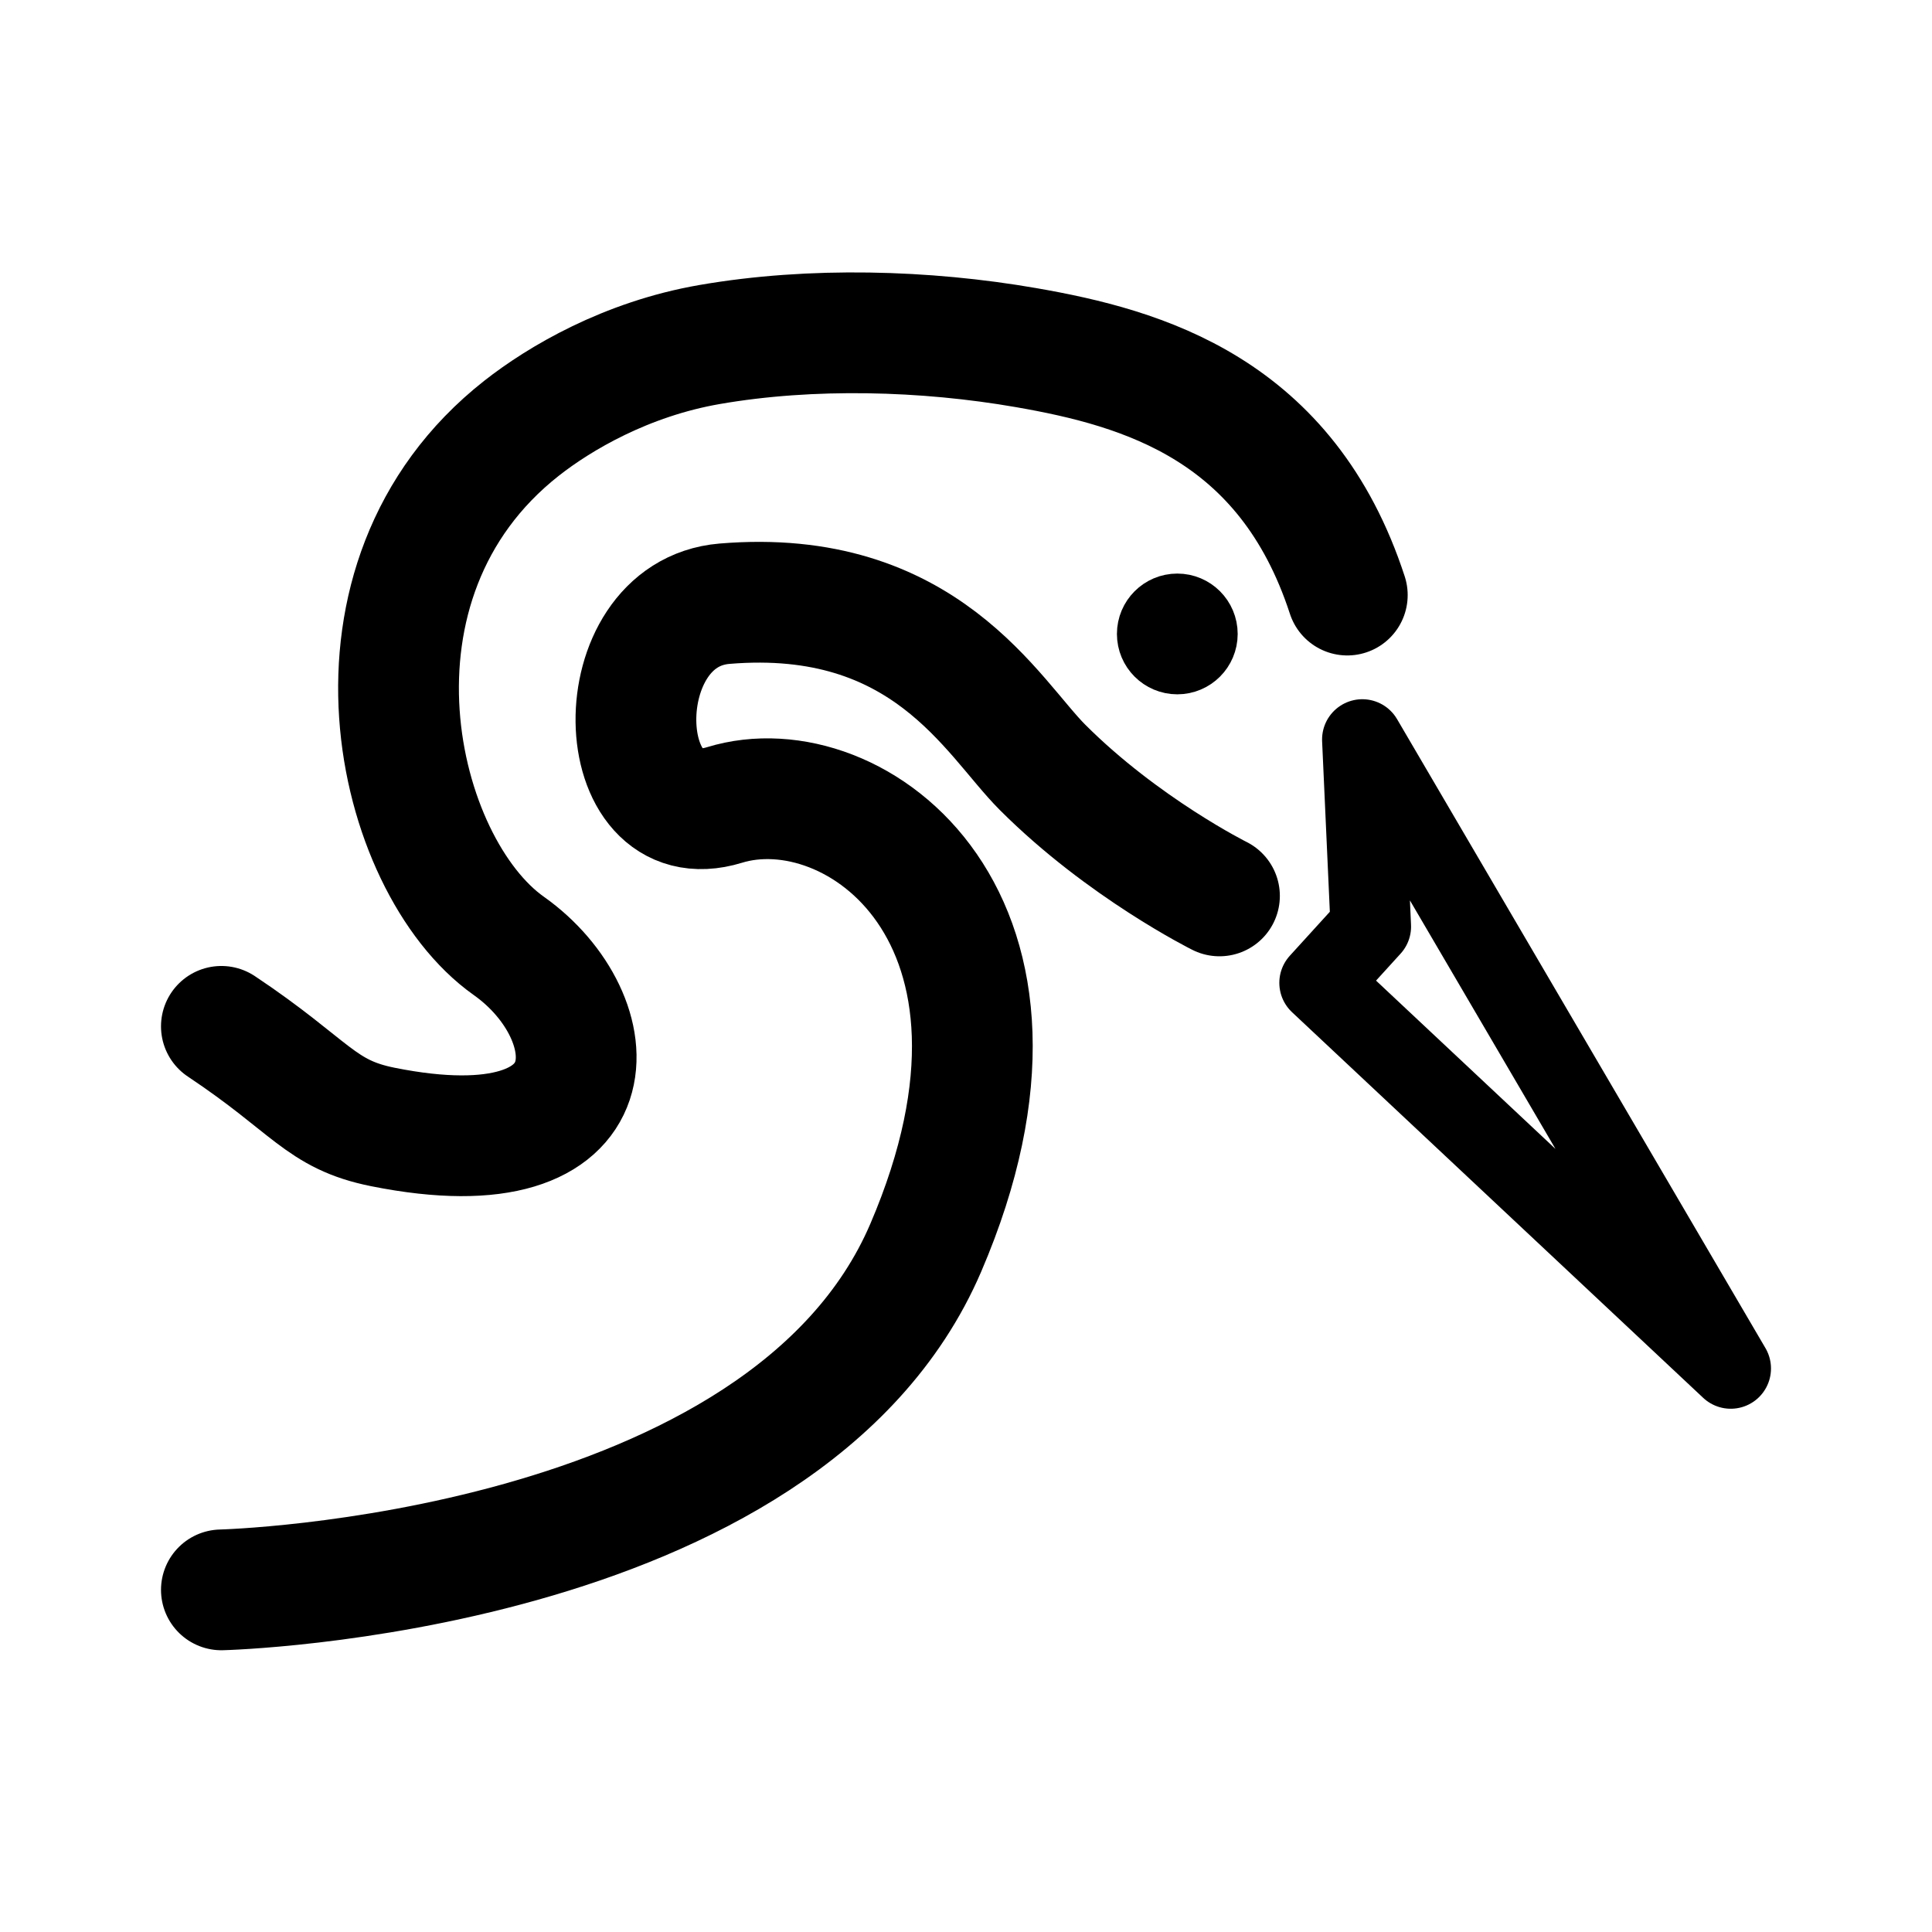<?xml version="1.0" encoding="UTF-8" standalone="no"?>
<!-- Created with Inkscape (http://www.inkscape.org/) -->

<svg
   width="192"
   height="192"
   viewBox="0 0 50.8 50.8"
   version="1.1"
   id="svg5"
   inkscape:version="1.3.2 (091e20ef0f, 2023-11-25)"
   xml:space="preserve"
   sodipodi:docname="audubon.svg"
   xmlns:inkscape="http://www.inkscape.org/namespaces/inkscape"
   xmlns:sodipodi="http://sodipodi.sourceforge.net/DTD/sodipodi-0.dtd"
   xmlns="http://www.w3.org/2000/svg"
   xmlns:svg="http://www.w3.org/2000/svg"
   xmlns:rdf="http://www.w3.org/1999/02/22-rdf-syntax-ns#"
   xmlns:cc="http://creativecommons.org/ns#"><sodipodi:namedview
     id="namedview7"
     pagecolor="#505050"
     bordercolor="#eeeeee"
     borderopacity="1"
     inkscape:pageshadow="0"
     inkscape:pageopacity="0"
     inkscape:pagecheckerboard="false"
     inkscape:document-units="px"
     showgrid="false"
     inkscape:lockguides="true"
     units="px"
     width="192px"
     showguides="true"
     inkscape:guide-bbox="true"
     guidecolor="#16ff00"
     guideopacity="0.498"
     inkscape:showpageshadow="false"
     inkscape:deskcolor="#505050"
     inkscape:zoom="5.6568542"
     inkscape:cx="74.599766"
     inkscape:cy="112.42998"
     inkscape:window-width="1421"
     inkscape:window-height="1153"
     inkscape:window-x="13"
     inkscape:window-y="11"
     inkscape:window-maximized="0"
     inkscape:current-layer="layer1"><inkscape:grid
       type="xygrid"
       id="grid824"
       empcolor="#ff82ff"
       empopacity="0.251"
       color="#00ffff"
       opacity="0.125"
       snapvisiblegridlinesonly="true"
       visible="false"
       enabled="true"
       dotted="false"
       originx="0"
       originy="0"
       units="px"
       spacingx="0.265"
       empspacing="4"
       spacingy="0.265" /><sodipodi:guide
       position="4.233,46.567"
       orientation="0,1"
       id="guide1543"
       inkscape:locked="true"
       inkscape:label="Content area all but squares"
       inkscape:color="rgb(22,255,0)" /><sodipodi:guide
       position="4.233,4.233"
       orientation="0,-1"
       id="guide1545"
       inkscape:locked="true" /><sodipodi:guide
       position="46.567,46.567"
       orientation="1,0"
       id="guide1578"
       inkscape:locked="true" /><sodipodi:guide
       position="4.233,46.567"
       orientation="-1,0"
       id="guide1580"
       inkscape:locked="true"
       inkscape:label=""
       inkscape:color="rgb(22,255,0)" /><sodipodi:guide
       position="25.4,25.4"
       orientation="-1,0"
       id="guide18825"
       inkscape:locked="true"
       inkscape:label=""
       inkscape:color="rgb(229,165,10)" /><sodipodi:guide
       position="25.4,25.4"
       orientation="0,1"
       id="guide18827"
       inkscape:locked="true"
       inkscape:label="Center"
       inkscape:color="rgb(229,165,10)" /><sodipodi:guide
       position="5.027,45.773"
       orientation="0,1"
       id="guide4"
       inkscape:locked="true"
       inkscape:label="Content area squares"
       inkscape:color="rgb(255,120,0)" /><sodipodi:guide
       position="5.027,45.773"
       orientation="-1,0"
       id="guide5"
       inkscape:locked="true"
       inkscape:label=""
       inkscape:color="rgb(255,120,0)" /><sodipodi:guide
       position="5.027,45.773"
       orientation="-1,0"
       id="guide6"
       inkscape:label=""
       inkscape:locked="true"
       inkscape:color="rgb(255,120,0)" /><sodipodi:guide
       position="45.773,45.773"
       orientation="-1,0"
       id="guide7"
       inkscape:label=""
       inkscape:locked="true"
       inkscape:color="rgb(255,120,0)" /><sodipodi:guide
       position="5.027,5.027"
       orientation="0,1"
       id="guide8"
       inkscape:label=""
       inkscape:locked="true"
       inkscape:color="rgb(255,120,0)" /></sodipodi:namedview><defs
     id="defs2" /><g
     inkscape:label="Layer 1"
     inkscape:groupmode="layer"
     id="layer1"
     style="display:inline"><path
       style="display:inline;fill:none;stroke:#000000;stroke-width:3.175;stroke-linecap:round;stroke-linejoin:round;stroke-dasharray:none;stroke-opacity:1"
       d="m 5.821,41.804 c 0,0 14.817,-0.364 18.521,-8.996 3.704,-8.632 -1.852,-12.7 -5.292,-11.642 -3.035,0.934 -3.175,-5.027 0,-5.292 5.273,-0.439 7.041,2.982 8.364,4.304 2.117,2.117 4.651,3.379 4.651,3.379"
       id="path1"
       sodipodi:nodetypes="cssssc" /><path
       style="opacity:1;fill:none;stroke:#000000;stroke-width:3.175;stroke-linecap:round;stroke-linejoin:round;stroke-dasharray:none;stroke-opacity:1"
       d="m 5.821,26.987 c 2.381,1.587 2.594,2.315 4.248,2.646 6.251,1.251 5.936,-2.903 3.309,-4.762 -3.012,-2.132 -4.77,-9.593 0.335,-13.61 0.997,-0.784 2.747,-1.821 4.944,-2.202 2.677,-0.464 5.681,-0.378 8.326,0.082 3.079,0.535 6.848,1.614 8.443,6.506"
       id="path2"
       sodipodi:nodetypes="csssssc" /><path
       style="fill:none;stroke:#000000;stroke-width:2.117;stroke-linecap:round;stroke-linejoin:round;stroke-dasharray:none;stroke-opacity:1"
       d="M 45.508,35.983 34.697,25.843 l 1.347,-1.48 -0.223,-4.919 z"
       id="path3"
       sodipodi:nodetypes="ccccc" /><circle
       cx="30.956"
       cy="16.669"
       r="0.794"
       stroke="#000000"
       stroke-width="1.587"
       id="circle3"
       style="stroke-linecap:round;paint-order:stroke fill markers" /></g></svg>
